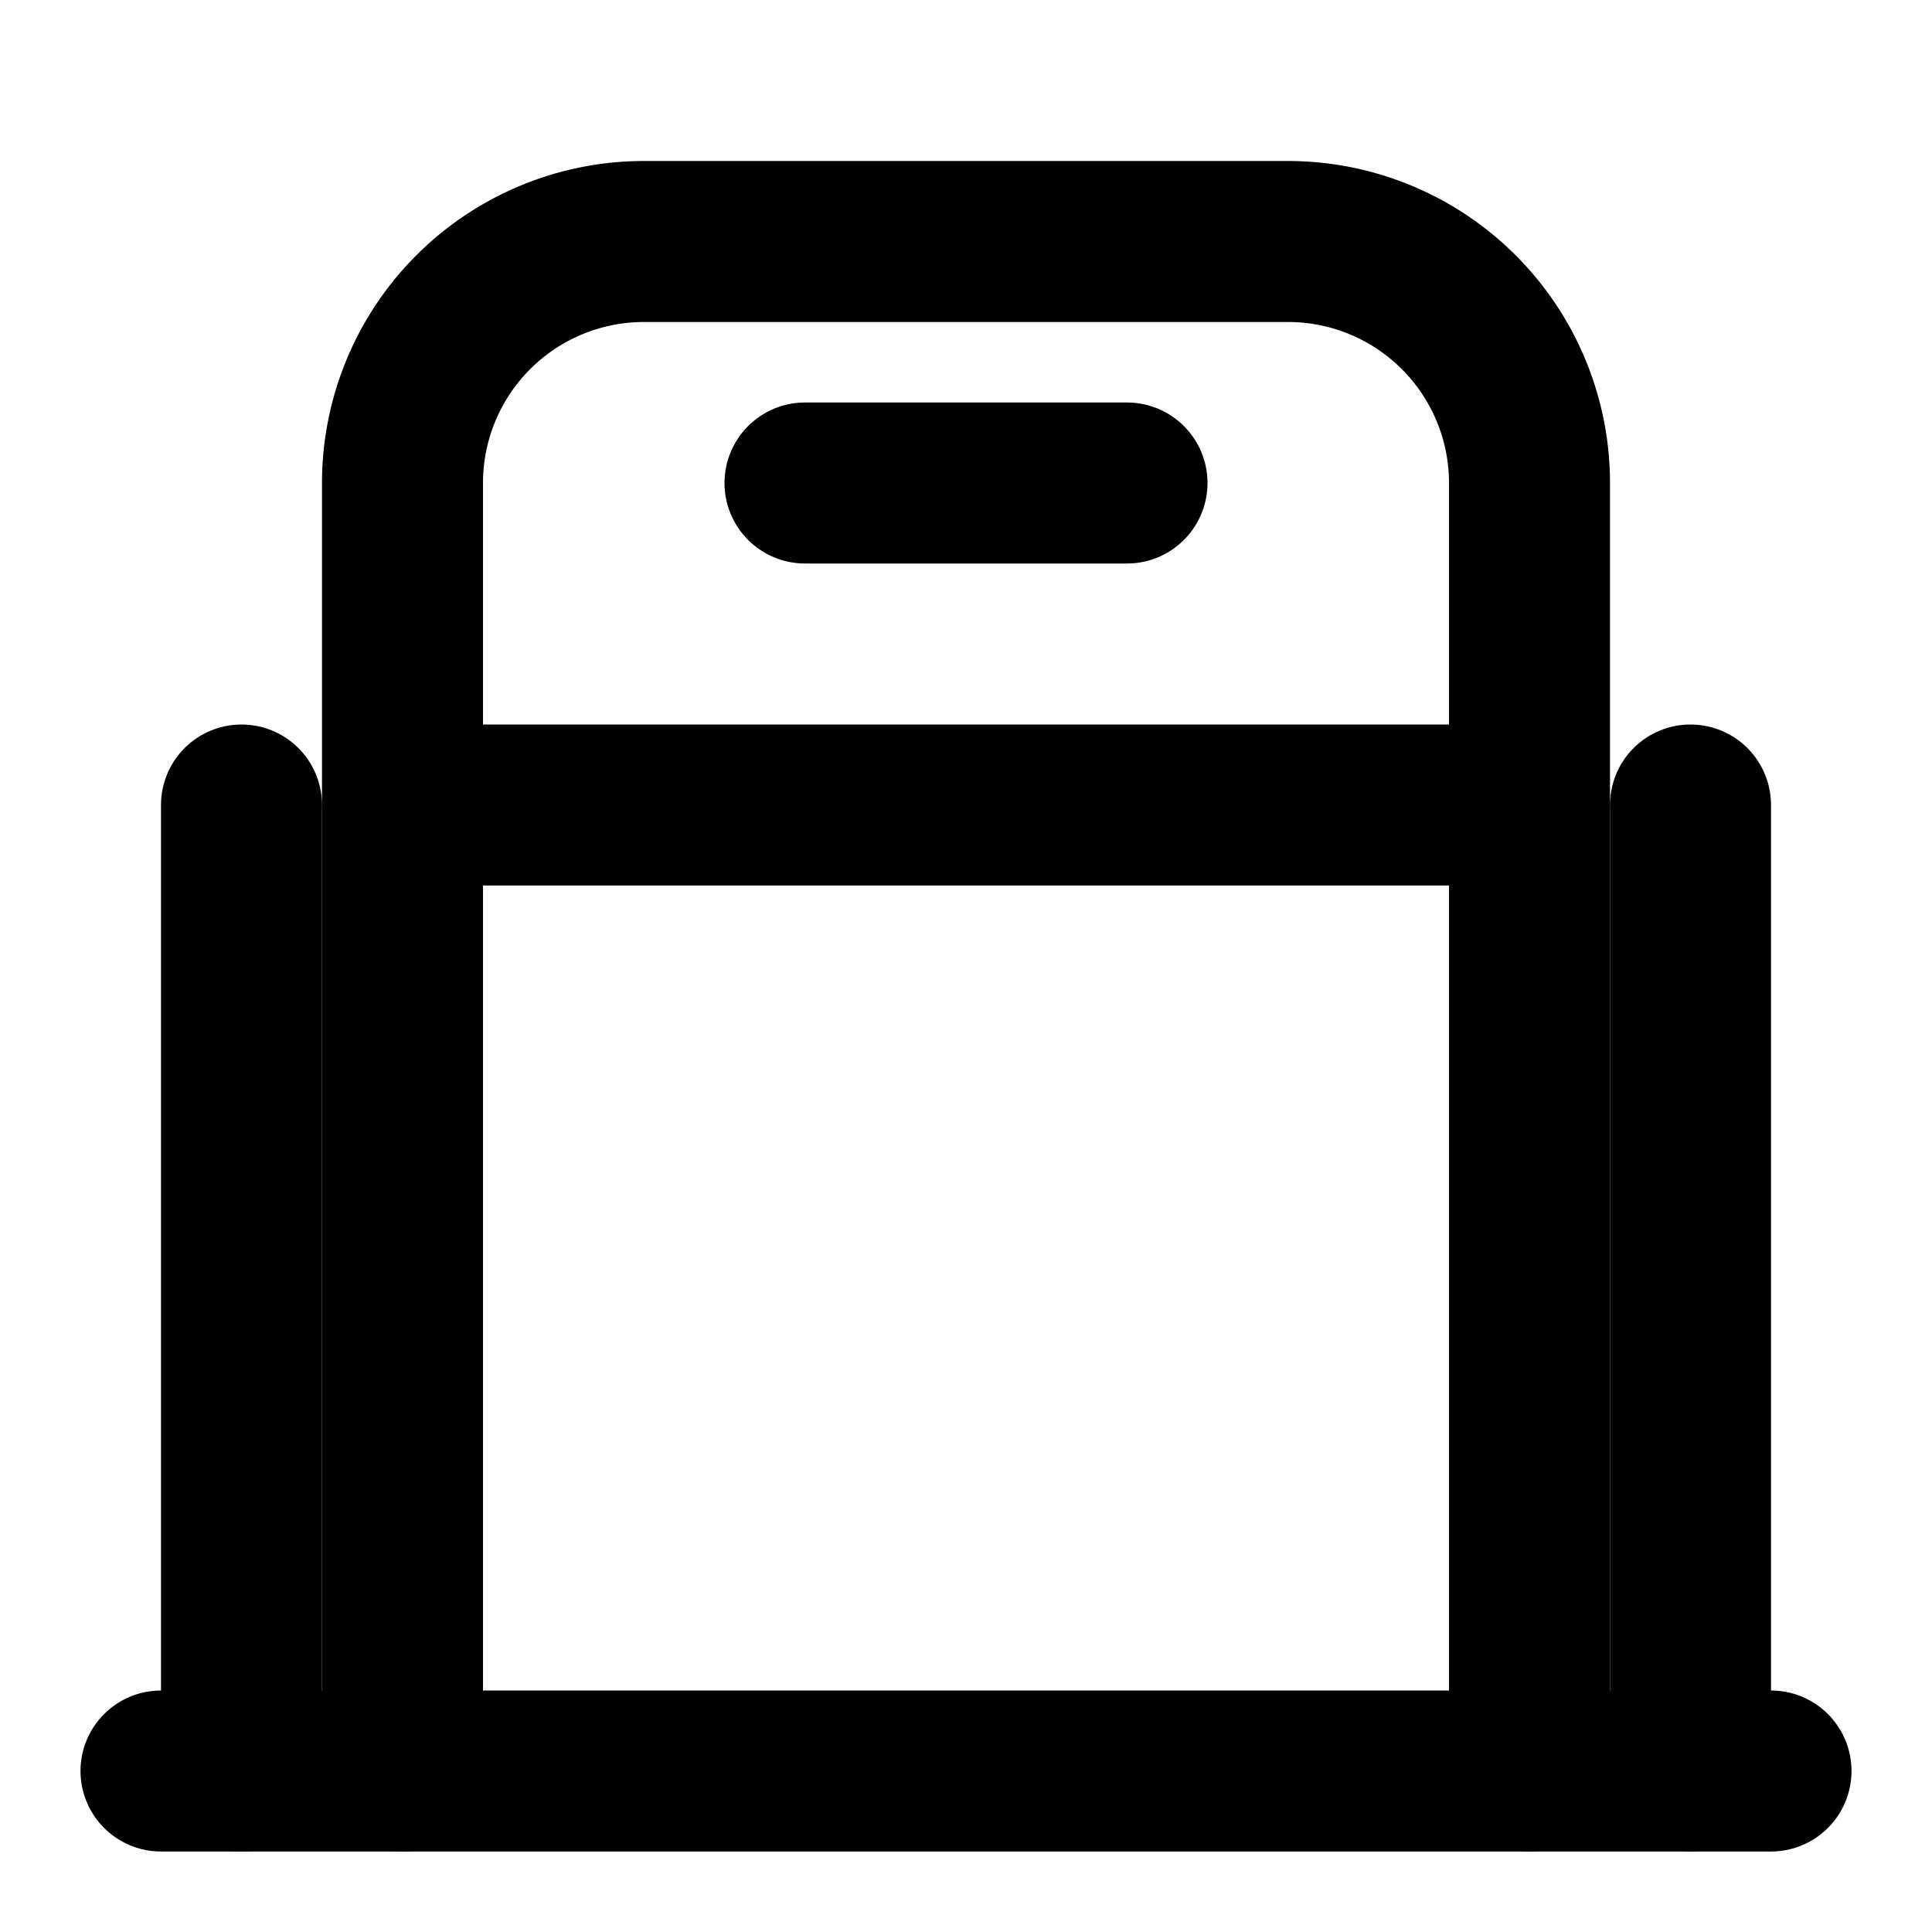 <svg xmlns="http://www.w3.org/2000/svg" viewBox="0 0 24 24" fill="none" stroke="currentColor" stroke-width="2" stroke-linecap="round" stroke-linejoin="round">
  <path d="M2 22h20" />
  <path d="M3 10v12" />
  <path d="M21 10v12" />
  <path d="M5 10v12" />
  <path d="M19 10v12" />
  <path d="M5 6a3 3 0 0 1 3-3h8a3 3 0 0 1 3 3v4H5V6Z" />
  <path d="M10 6h4" />
</svg> 